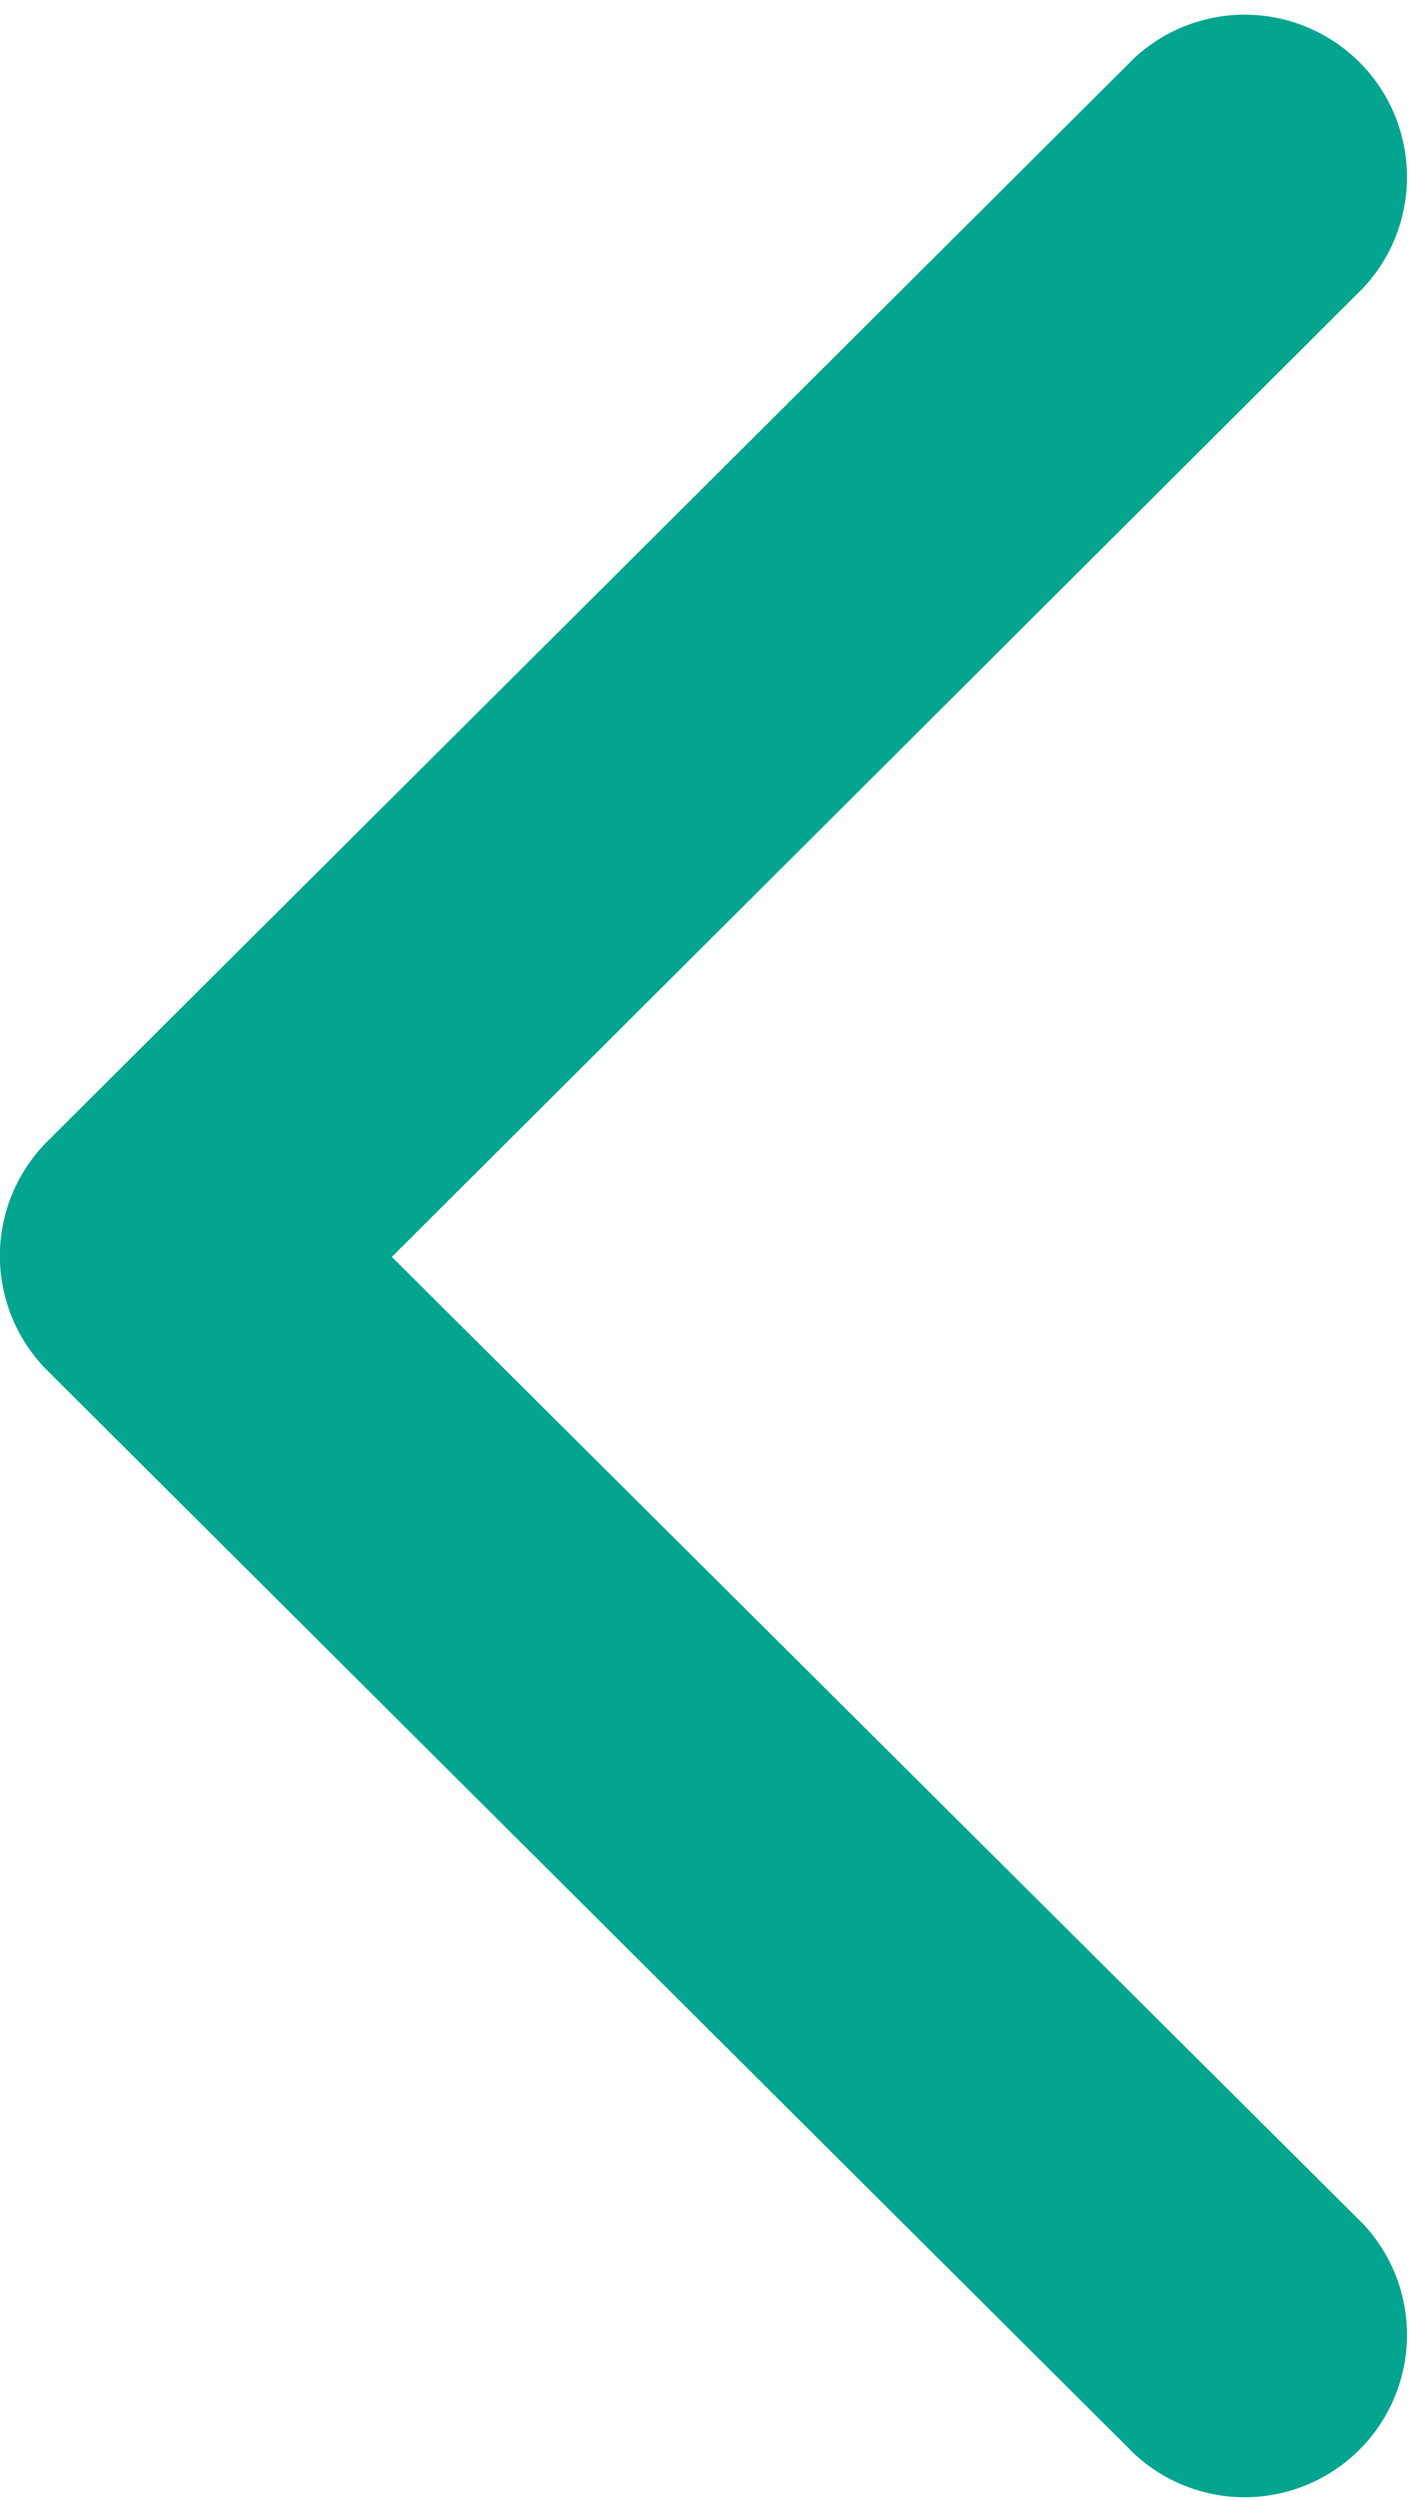 <svg xmlns="http://www.w3.org/2000/svg" width="4.987" height="8.779" viewBox="0 0 4.987 8.779"><path d="M117.836,3.9l3.813-3.8a.32.32,0,0,1,.451.453l-3.586,3.577L122.1,7.7a.32.32,0,0,1-.451.453l-3.813-3.8a.319.319,0,0,1,0-.453Z" transform="translate(-117.492 0.284)" fill="#03a58e" stroke="#03a58e" stroke-linecap="round" stroke-width="0.5"/></svg>